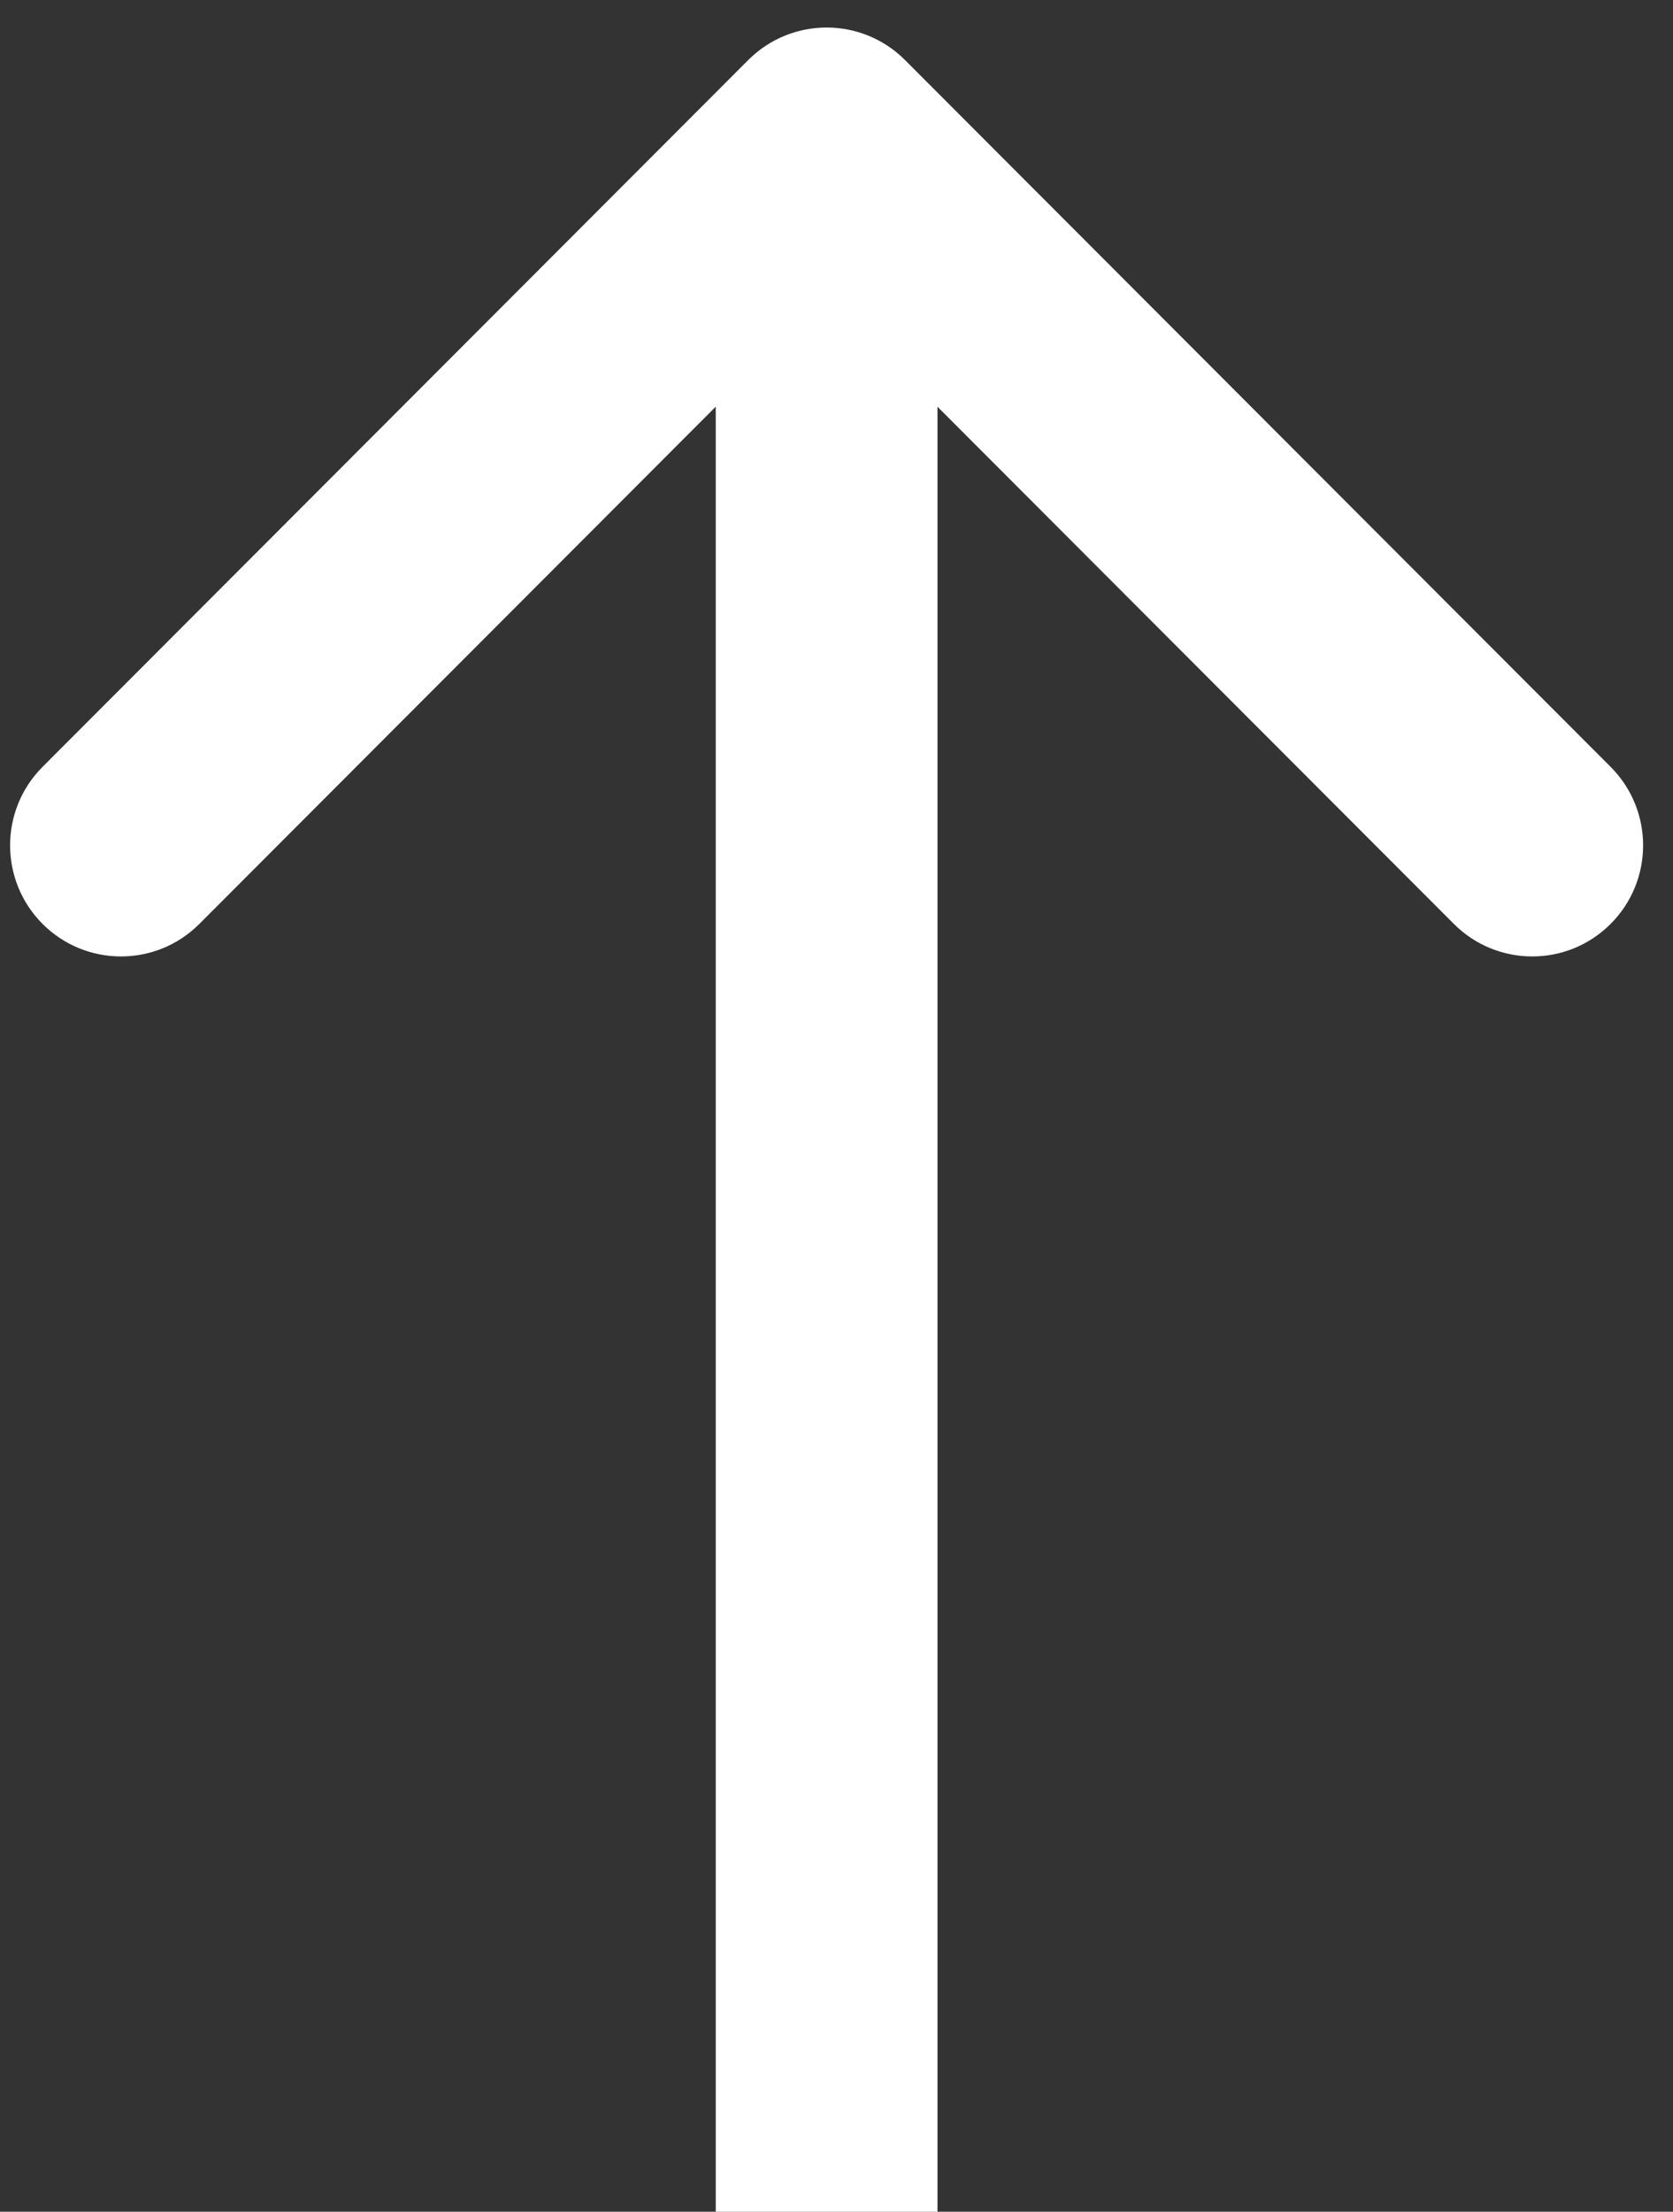 <svg width="28" height="37" viewBox="0 0 28 37" fill="none" xmlns="http://www.w3.org/2000/svg">
<rect x="0" y="0" width="28" height="37" fill="#333333" stroke="none"/>
<path d="M15.147 1.005C14.422 0.279 13.247 0.279 12.522 1.005L0.712 12.829C-0.012 13.554 -0.012 14.731 0.712 15.456C1.437 16.182 2.612 16.182 3.337 15.456L13.834 4.946L24.332 15.456C25.057 16.182 26.232 16.182 26.956 15.456C27.681 14.731 27.681 13.554 26.956 12.829L15.147 1.005ZM15.69 37V2.319H11.979V37H15.69Z" fill="white"/>
</svg>
